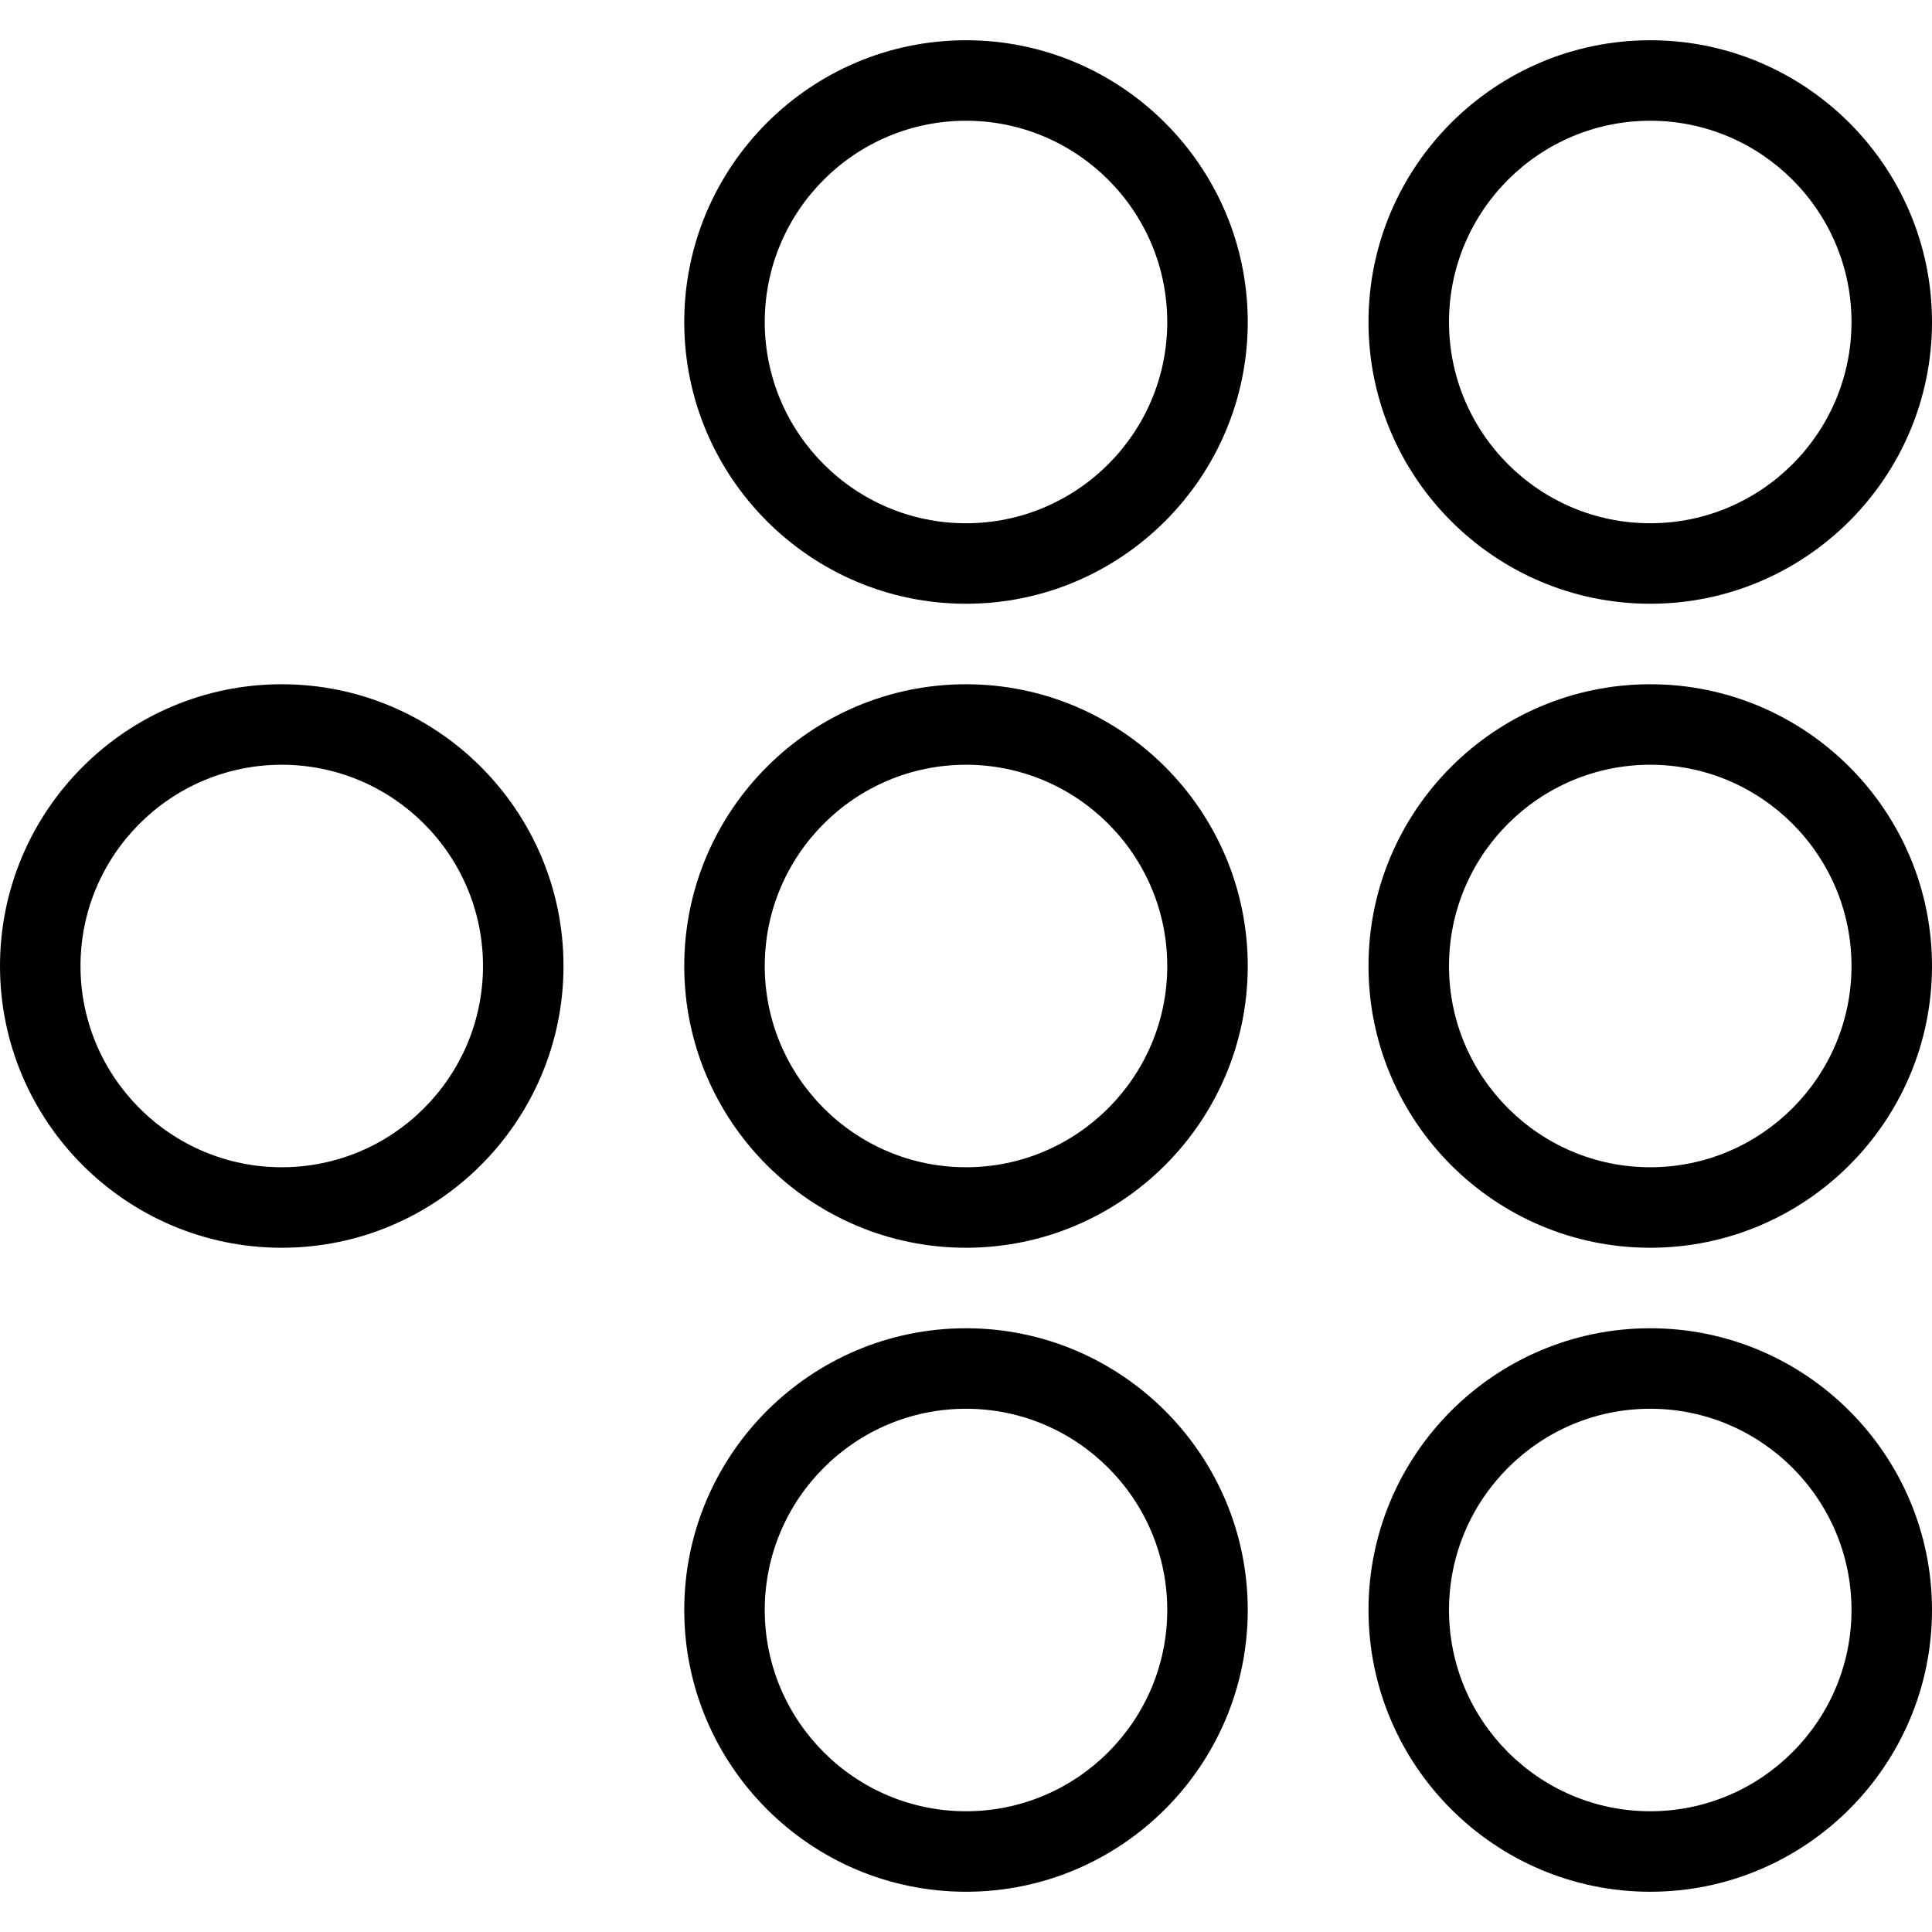 <?xml version="1.0" encoding="utf-8"?>
<!-- Generator: Adobe Illustrator 22.1.0, SVG Export Plug-In . SVG Version: 6.00 Build 0)  -->
<svg version="1.1" id="Layer_1" xmlns="http://www.w3.org/2000/svg" xmlns:xlink="http://www.w3.org/1999/xlink" x="0px" y="0px"
	 viewBox="0 0 24 24" style="enable-background:new 0 0 24 24;" xml:space="preserve">
<g>
	<title>social-video-mubi</title>
	<path d="M20.5,7.5C18.57,7.5,17,5.93,17,4s1.57-3.5,3.5-3.5S24,2.07,24,4S22.43,7.5,20.5,7.5z M20.5,1.5C19.122,1.5,18,2.621,18,4
		s1.122,2.5,2.5,2.5S23,5.379,23,4S21.878,1.5,20.5,1.5z"/>
	<path d="M20.5,15.5c-1.93,0-3.5-1.57-3.5-3.5s1.57-3.5,3.5-3.5S24,10.07,24,12S22.43,15.5,20.5,15.5z M20.5,9.5
		c-1.378,0-2.5,1.121-2.5,2.5c0,1.378,1.122,2.5,2.5,2.5S23,13.378,23,12C23,10.621,21.878,9.5,20.5,9.5z"/>
	<path d="M20.5,23.5c-1.93,0-3.5-1.57-3.5-3.5s1.57-3.5,3.5-3.5S24,18.07,24,20S22.43,23.5,20.5,23.5z M20.5,17.5
		c-1.378,0-2.5,1.122-2.5,2.5s1.122,2.5,2.5,2.5S23,21.378,23,20S21.878,17.5,20.5,17.5z"/>
	<path d="M12,7.5c-1.93,0-3.5-1.57-3.5-3.5s1.57-3.5,3.5-3.5s3.5,1.57,3.5,3.5S13.93,7.5,12,7.5z M12,1.5
		c-1.379,0-2.5,1.121-2.5,2.5s1.121,2.5,2.5,2.5c1.378,0,2.5-1.121,2.5-2.5S13.378,1.5,12,1.5z"/>
	<path d="M12,15.5c-1.93,0-3.5-1.57-3.5-3.5s1.57-3.5,3.5-3.5s3.5,1.57,3.5,3.5S13.93,15.5,12,15.5z M12,9.5
		c-1.379,0-2.5,1.121-2.5,2.5c0,1.378,1.121,2.5,2.5,2.5c1.378,0,2.5-1.122,2.5-2.5C14.5,10.621,13.378,9.5,12,9.5z"/>
	<path d="M3.5,15.5C1.57,15.5,0,13.93,0,12s1.57-3.5,3.5-3.5S7,10.07,7,12S5.43,15.5,3.5,15.5z M3.5,9.5C2.121,9.5,1,10.621,1,12
		c0,1.378,1.121,2.5,2.5,2.5S6,13.378,6,12C6,10.621,4.879,9.5,3.5,9.5z"/>
	<path d="M12,23.5c-1.93,0-3.5-1.57-3.5-3.5s1.57-3.5,3.5-3.5s3.5,1.57,3.5,3.5S13.93,23.5,12,23.5z M12,17.5
		c-1.379,0-2.5,1.122-2.5,2.5s1.121,2.5,2.5,2.5c1.378,0,2.5-1.122,2.5-2.5S13.378,17.5,12,17.5z"/>
</g>
</svg>
